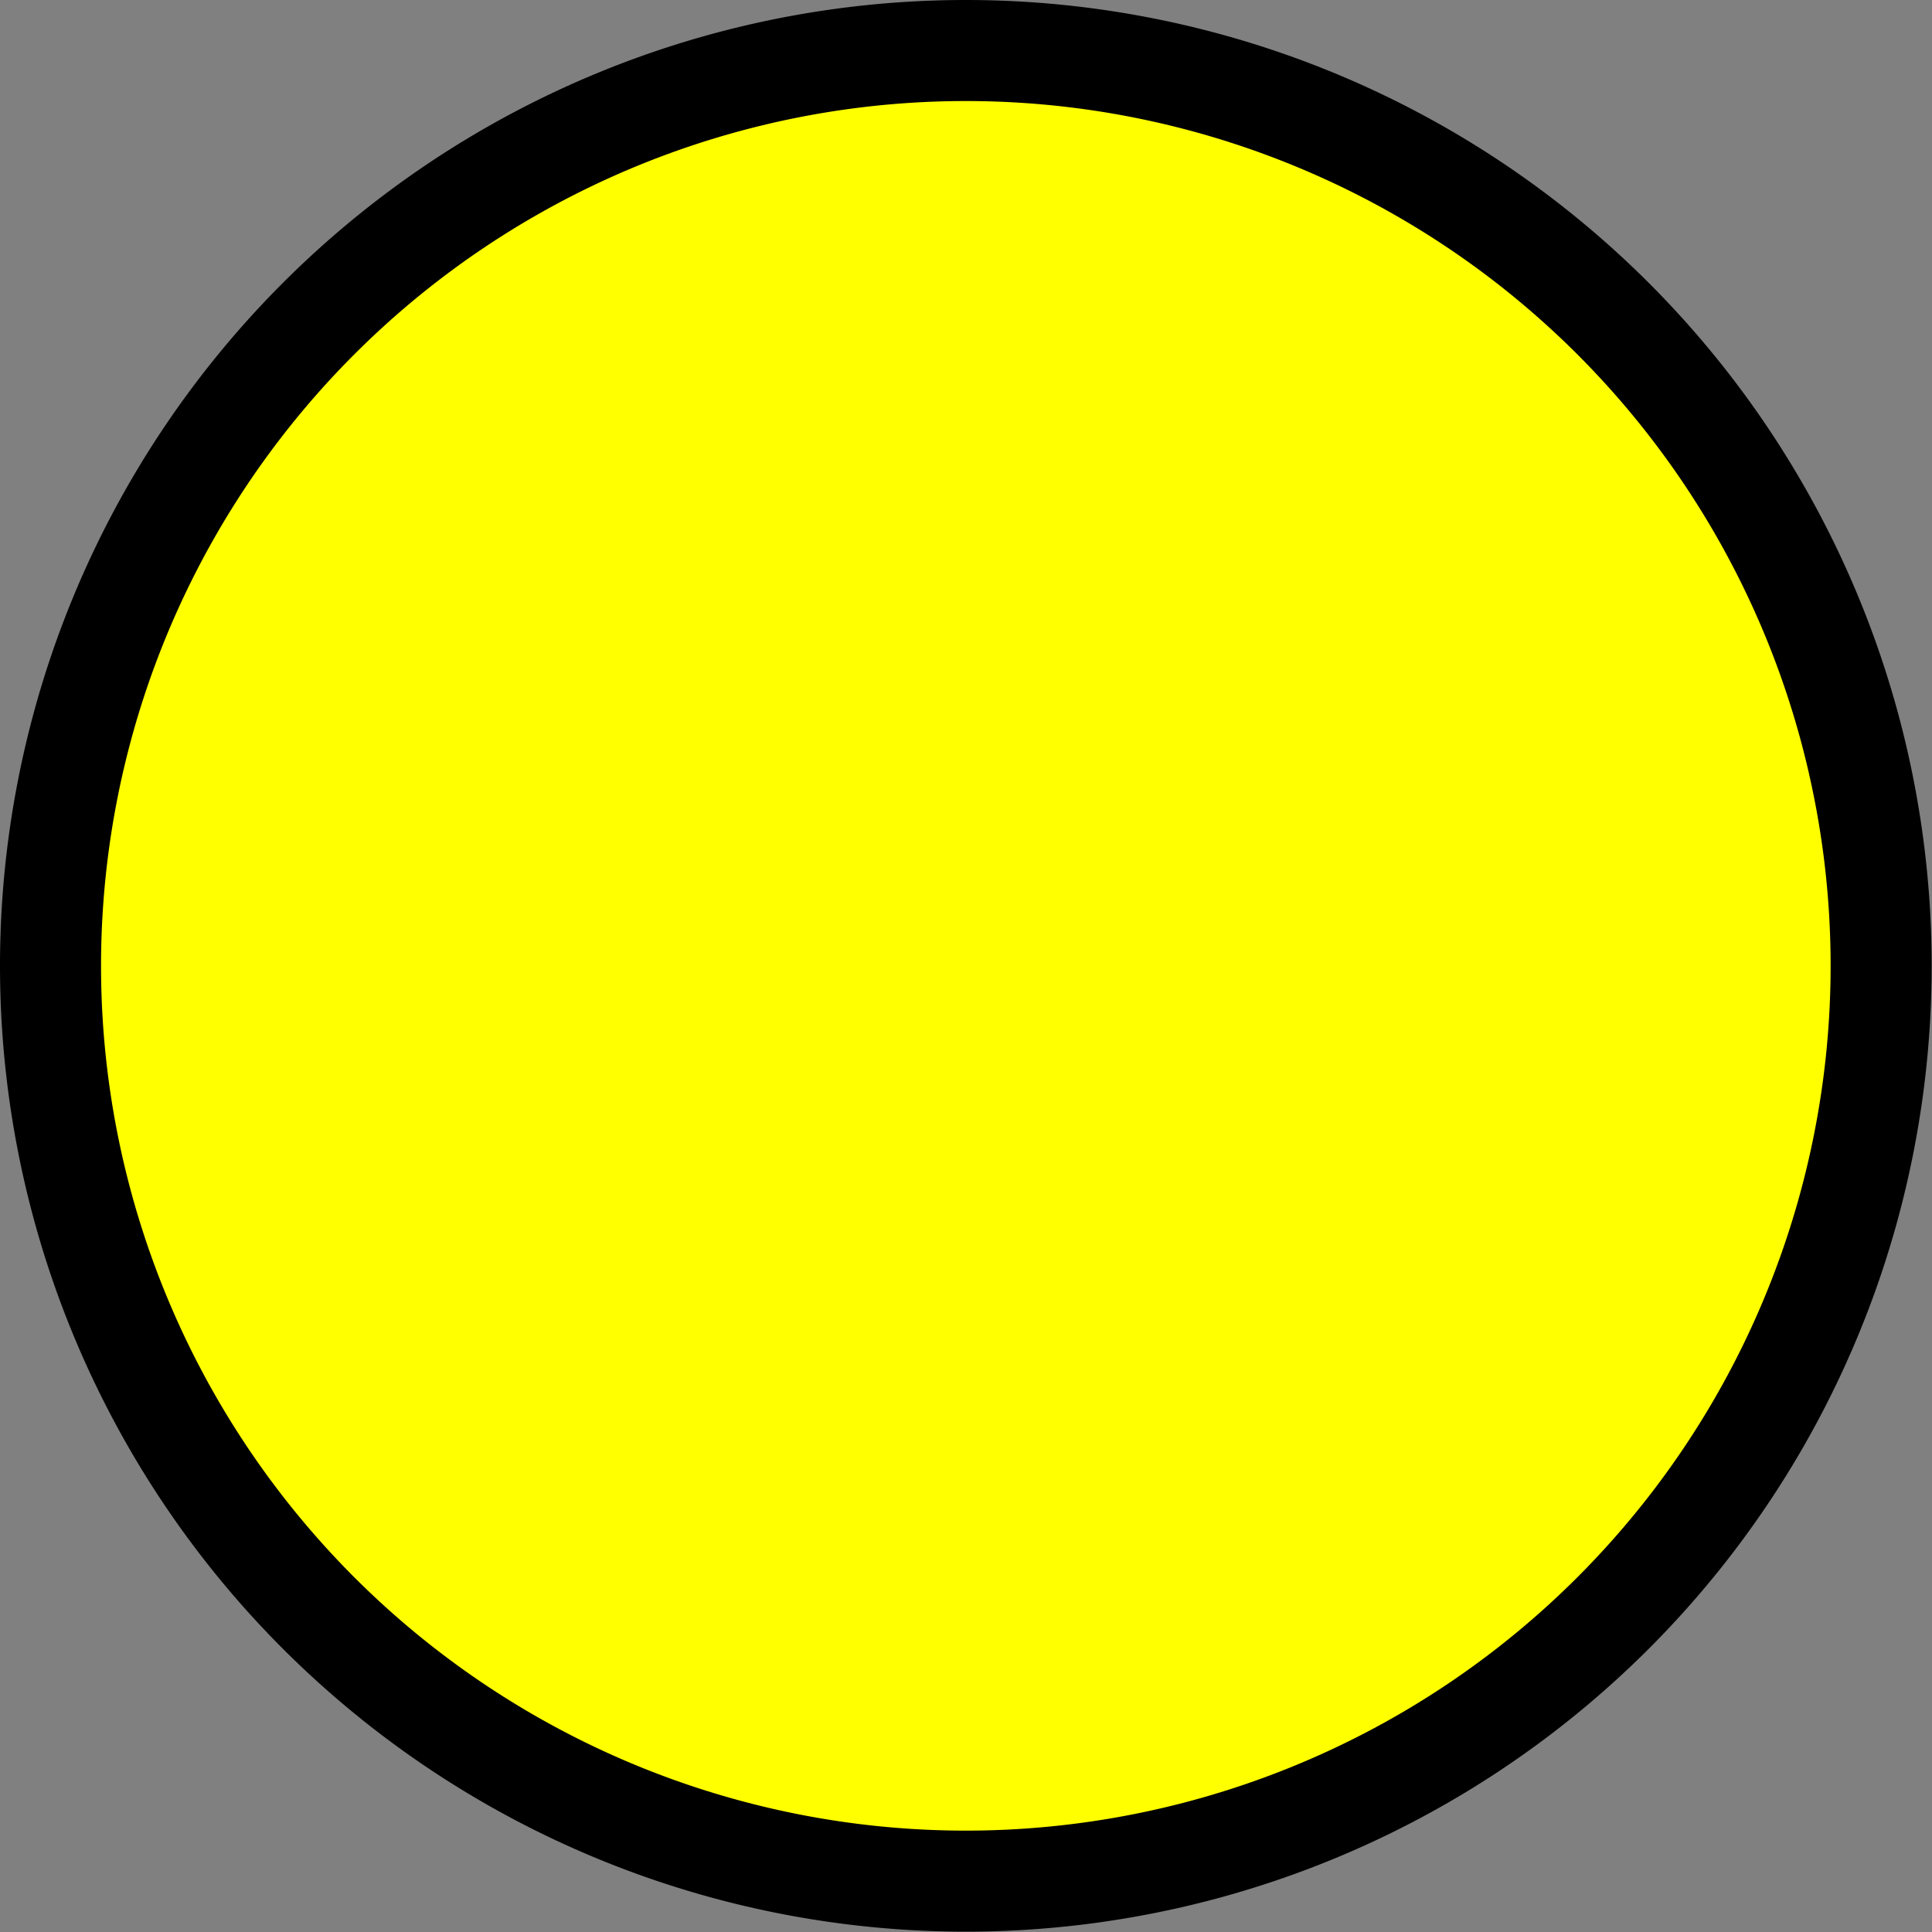 <?xml version="1.0" encoding="UTF-8"?>
<svg width="91" height="91" version="1.1" viewBox="0 0 24.077 24.077" xmlns="http://www.w3.org/2000/svg" xmlns:cc="http://creativecommons.org/ns#" xmlns:dc="http://purl.org/dc/elements/1.1/" xmlns:rdf="http://www.w3.org/1999/02/22-rdf-syntax-ns#">
 <rect x="0" y="0" width="24.077" height="24.077" fill="#808080" stroke="none"/>
 <title>USAR_PDA_Affected</title>
 <g transform="matrix(1.574 0 0 1.574 -6.913 -6.913)" fill-rule="evenodd" stroke="#000" stroke-linecap="round" stroke-linejoin="round" stroke-width=".8">
  <path d="m19.286 12.039a7.247 7.247 0 0 1-7.247 7.247 7.247 7.247 0 0 1-7.247-7.247 7.247 7.247 0 0 1 7.247-7.247 7.247 7.247 0 0 1 7.247 7.247z" fill="#ff0"/>
 </g>
</svg>
